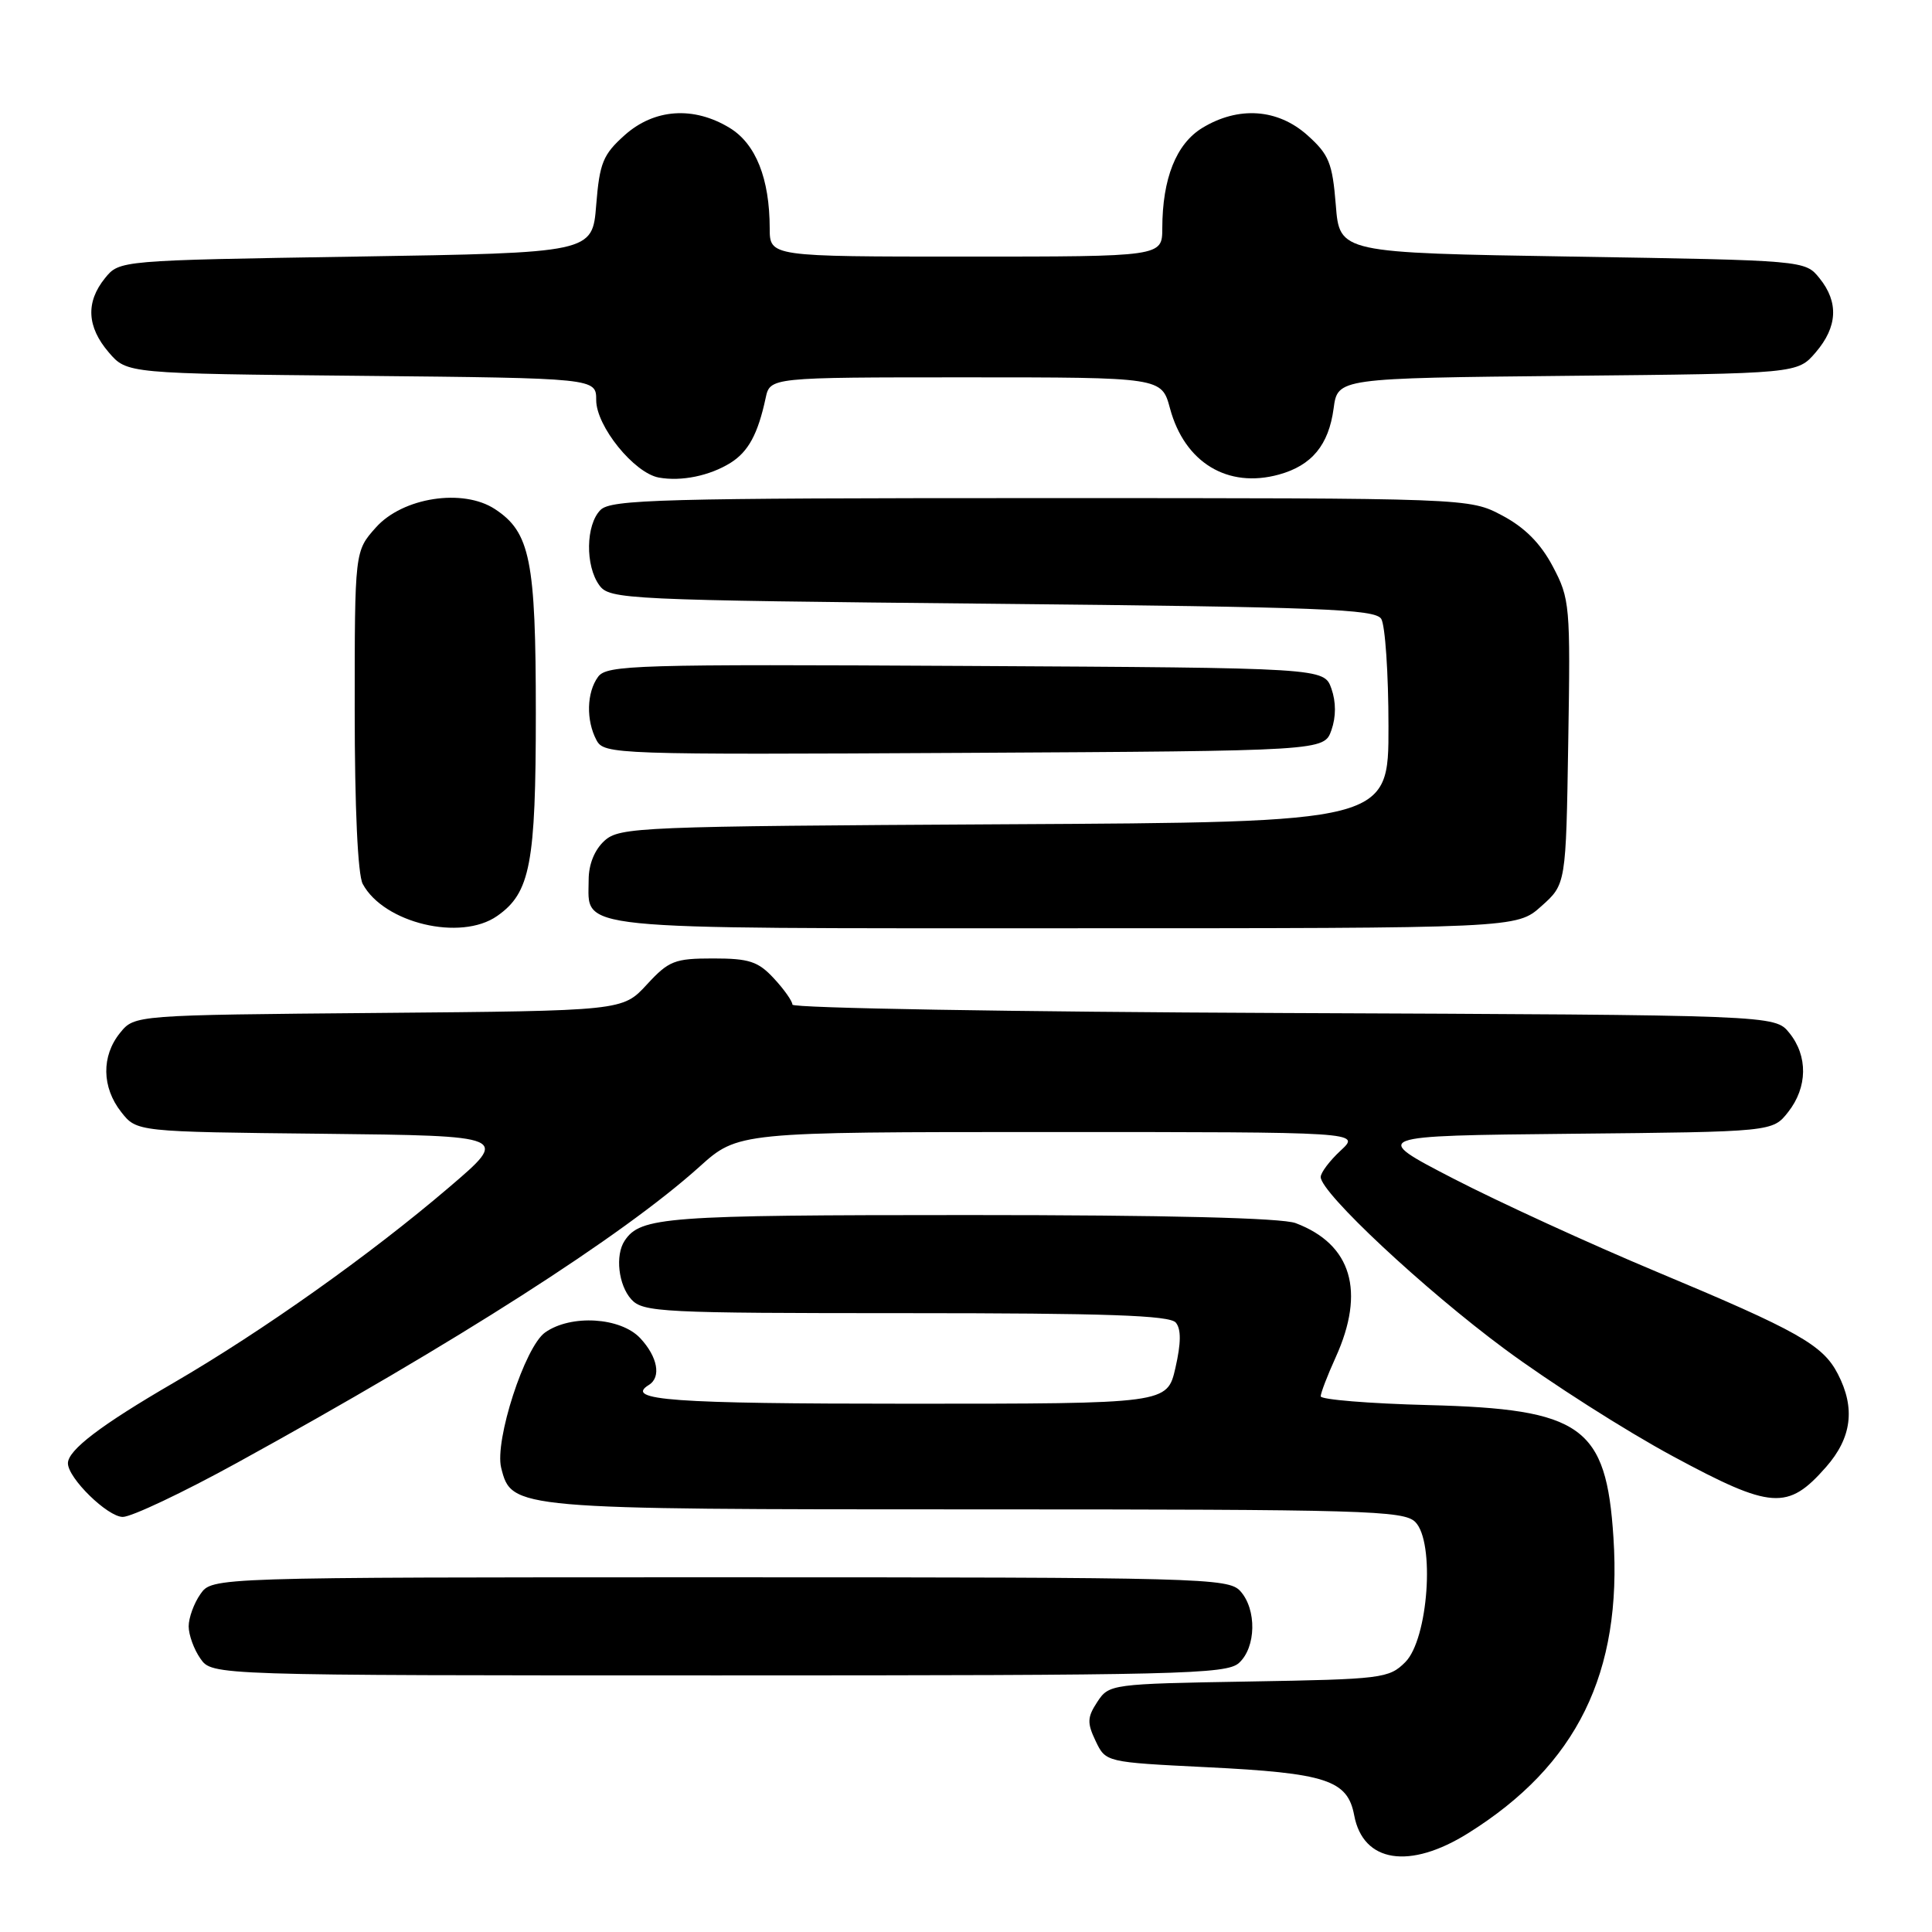 <?xml version="1.0" encoding="UTF-8" standalone="no"?>
<!DOCTYPE svg PUBLIC "-//W3C//DTD SVG 1.1//EN" "http://www.w3.org/Graphics/SVG/1.1/DTD/svg11.dtd" >
<svg xmlns="http://www.w3.org/2000/svg" xmlns:xlink="http://www.w3.org/1999/xlink" version="1.1" viewBox="0 0 256 256">
 <g >
 <path fill="currentColor"
d=" M 194.55 242.90 C 208.96 233.89 214.96 221.68 213.79 203.74 C 212.84 188.98 209.64 186.70 189.25 186.18 C 181.41 185.98 175.00 185.45 175.00 185.02 C 175.00 184.58 175.89 182.26 176.98 179.86 C 180.95 171.11 179.10 164.87 171.68 162.07 C 169.86 161.38 154.63 161.00 128.37 161.00 C 88.13 161.00 84.87 161.24 82.77 164.40 C 81.49 166.32 81.94 170.28 83.65 172.17 C 85.20 173.88 87.66 174.00 120.03 174.00 C 146.64 174.00 155.00 174.29 155.80 175.25 C 156.52 176.12 156.50 177.96 155.75 181.25 C 154.66 186.00 154.66 186.00 120.39 186.00 C 89.01 186.00 82.69 185.54 85.98 183.51 C 87.65 182.48 87.14 179.78 84.83 177.31 C 82.22 174.54 75.67 174.14 72.24 176.55 C 69.55 178.43 65.51 190.90 66.41 194.50 C 67.79 199.98 67.99 200.00 129.38 200.00 C 180.83 200.00 186.01 200.15 187.53 201.67 C 190.17 204.31 189.25 217.19 186.21 220.24 C 184.05 222.40 183.11 222.51 165.46 222.81 C 147.23 223.12 146.94 223.16 145.40 225.51 C 144.06 227.55 144.03 228.29 145.18 230.70 C 146.52 233.50 146.52 233.50 159.83 234.16 C 175.76 234.94 178.56 235.86 179.44 240.55 C 180.62 246.81 186.78 247.77 194.55 242.90 Z  M 164.17 220.35 C 166.45 218.28 166.54 213.26 164.35 210.83 C 162.77 209.09 159.32 209.00 95.40 209.00 C 28.11 209.00 28.11 209.00 26.56 211.22 C 25.70 212.44 25.00 214.37 25.00 215.50 C 25.00 216.63 25.70 218.56 26.56 219.78 C 28.11 222.00 28.11 222.00 95.23 222.00 C 156.28 222.00 162.51 221.85 164.17 220.35 Z  M 31.43 193.82 C 60.57 177.80 82.47 163.78 92.66 154.62 C 97.79 150.00 97.79 150.00 139.04 150.00 C 180.29 150.00 180.29 150.00 177.65 152.45 C 176.19 153.80 175.00 155.38 175.00 155.96 C 175.00 158.04 188.70 170.85 199.39 178.76 C 205.39 183.20 215.42 189.60 221.70 192.98 C 234.74 200.01 236.89 200.16 241.96 194.39 C 245.37 190.51 245.87 186.58 243.52 182.05 C 241.54 178.21 238.25 176.35 219.50 168.51 C 210.70 164.83 198.58 159.27 192.56 156.16 C 181.62 150.50 181.62 150.50 208.25 150.23 C 234.88 149.97 234.88 149.97 236.94 147.35 C 239.52 144.07 239.58 139.93 237.09 136.86 C 235.18 134.50 235.18 134.50 170.09 134.23 C 134.29 134.08 105.00 133.58 105.00 133.12 C 105.00 132.67 103.90 131.10 102.55 129.65 C 100.46 127.39 99.27 127.00 94.50 127.00 C 89.39 127.00 88.62 127.30 85.70 130.47 C 82.50 133.94 82.50 133.94 50.16 134.22 C 17.82 134.50 17.82 134.50 15.91 136.86 C 13.42 139.93 13.48 144.07 16.06 147.35 C 18.12 149.97 18.12 149.97 42.81 150.23 C 67.50 150.50 67.50 150.50 59.50 157.33 C 49.05 166.26 34.84 176.34 23.00 183.23 C 13.36 188.83 9.00 192.15 9.00 193.89 C 9.00 195.86 14.26 201.00 16.27 201.00 C 17.42 201.00 24.25 197.77 31.43 193.82 Z  M 65.88 121.37 C 70.27 118.30 71.00 114.47 71.00 94.50 C 71.00 74.23 70.26 70.52 65.57 67.45 C 61.33 64.68 53.36 65.91 49.81 69.89 C 47.00 73.03 47.00 73.03 47.00 94.08 C 47.00 107.04 47.41 115.90 48.06 117.12 C 50.85 122.32 61.05 124.76 65.88 121.37 Z  M 204.23 120.08 C 207.50 117.17 207.50 117.17 207.80 98.33 C 208.10 80.18 208.02 79.34 205.75 75.05 C 204.13 71.99 202.04 69.89 199.04 68.30 C 194.69 66.00 194.69 66.00 137.91 66.00 C 87.64 66.00 80.96 66.18 79.57 67.57 C 77.61 69.53 77.53 74.98 79.42 77.56 C 80.78 79.42 82.81 79.52 131.46 80.00 C 174.99 80.43 182.21 80.71 183.02 82.00 C 183.54 82.83 183.98 89.23 183.98 96.22 C 184.00 108.95 184.00 108.95 133.10 109.22 C 84.67 109.49 82.11 109.59 80.10 111.40 C 78.78 112.60 78.00 114.53 78.00 116.58 C 78.00 123.33 74.75 123.00 141.06 123.00 C 200.97 123.00 200.97 123.00 204.23 120.08 Z  M 176.42 96.75 C 177.04 94.98 177.04 93.02 176.42 91.25 C 175.45 88.50 175.45 88.50 127.98 88.24 C 84.23 88.00 80.40 88.11 79.25 89.68 C 77.73 91.75 77.64 95.45 79.04 98.08 C 80.05 99.96 81.42 100.01 127.77 99.76 C 175.45 99.50 175.45 99.50 176.42 96.75 Z  M 96.80 61.33 C 99.16 59.85 100.43 57.51 101.45 52.75 C 102.04 50.00 102.04 50.00 127.98 50.00 C 153.92 50.00 153.92 50.00 155.03 54.11 C 156.96 61.29 162.67 64.76 169.47 62.88 C 173.82 61.68 176.06 58.97 176.71 54.13 C 177.25 50.11 177.25 50.11 207.71 49.80 C 238.18 49.50 238.18 49.50 240.59 46.69 C 243.49 43.31 243.66 40.04 241.09 36.86 C 239.18 34.50 239.18 34.50 208.34 34.00 C 177.50 33.50 177.50 33.50 177.00 27.16 C 176.55 21.58 176.10 20.48 173.23 17.91 C 169.30 14.40 164.09 14.04 159.31 16.95 C 155.85 19.06 154.02 23.66 154.01 30.25 C 154.00 34.00 154.00 34.00 128.00 34.00 C 102.00 34.00 102.00 34.00 101.99 30.25 C 101.98 23.66 100.15 19.06 96.69 16.95 C 91.91 14.04 86.70 14.40 82.77 17.91 C 79.90 20.48 79.45 21.58 79.00 27.16 C 78.50 33.50 78.50 33.50 47.16 34.00 C 15.82 34.50 15.82 34.50 13.91 36.86 C 11.34 40.04 11.51 43.31 14.41 46.69 C 16.82 49.50 16.82 49.50 47.91 49.80 C 79.00 50.11 79.00 50.11 79.00 53.02 C 79.00 56.47 84.02 62.68 87.30 63.28 C 90.29 63.82 94.03 63.05 96.80 61.33 Z "/>
</g>
</svg>